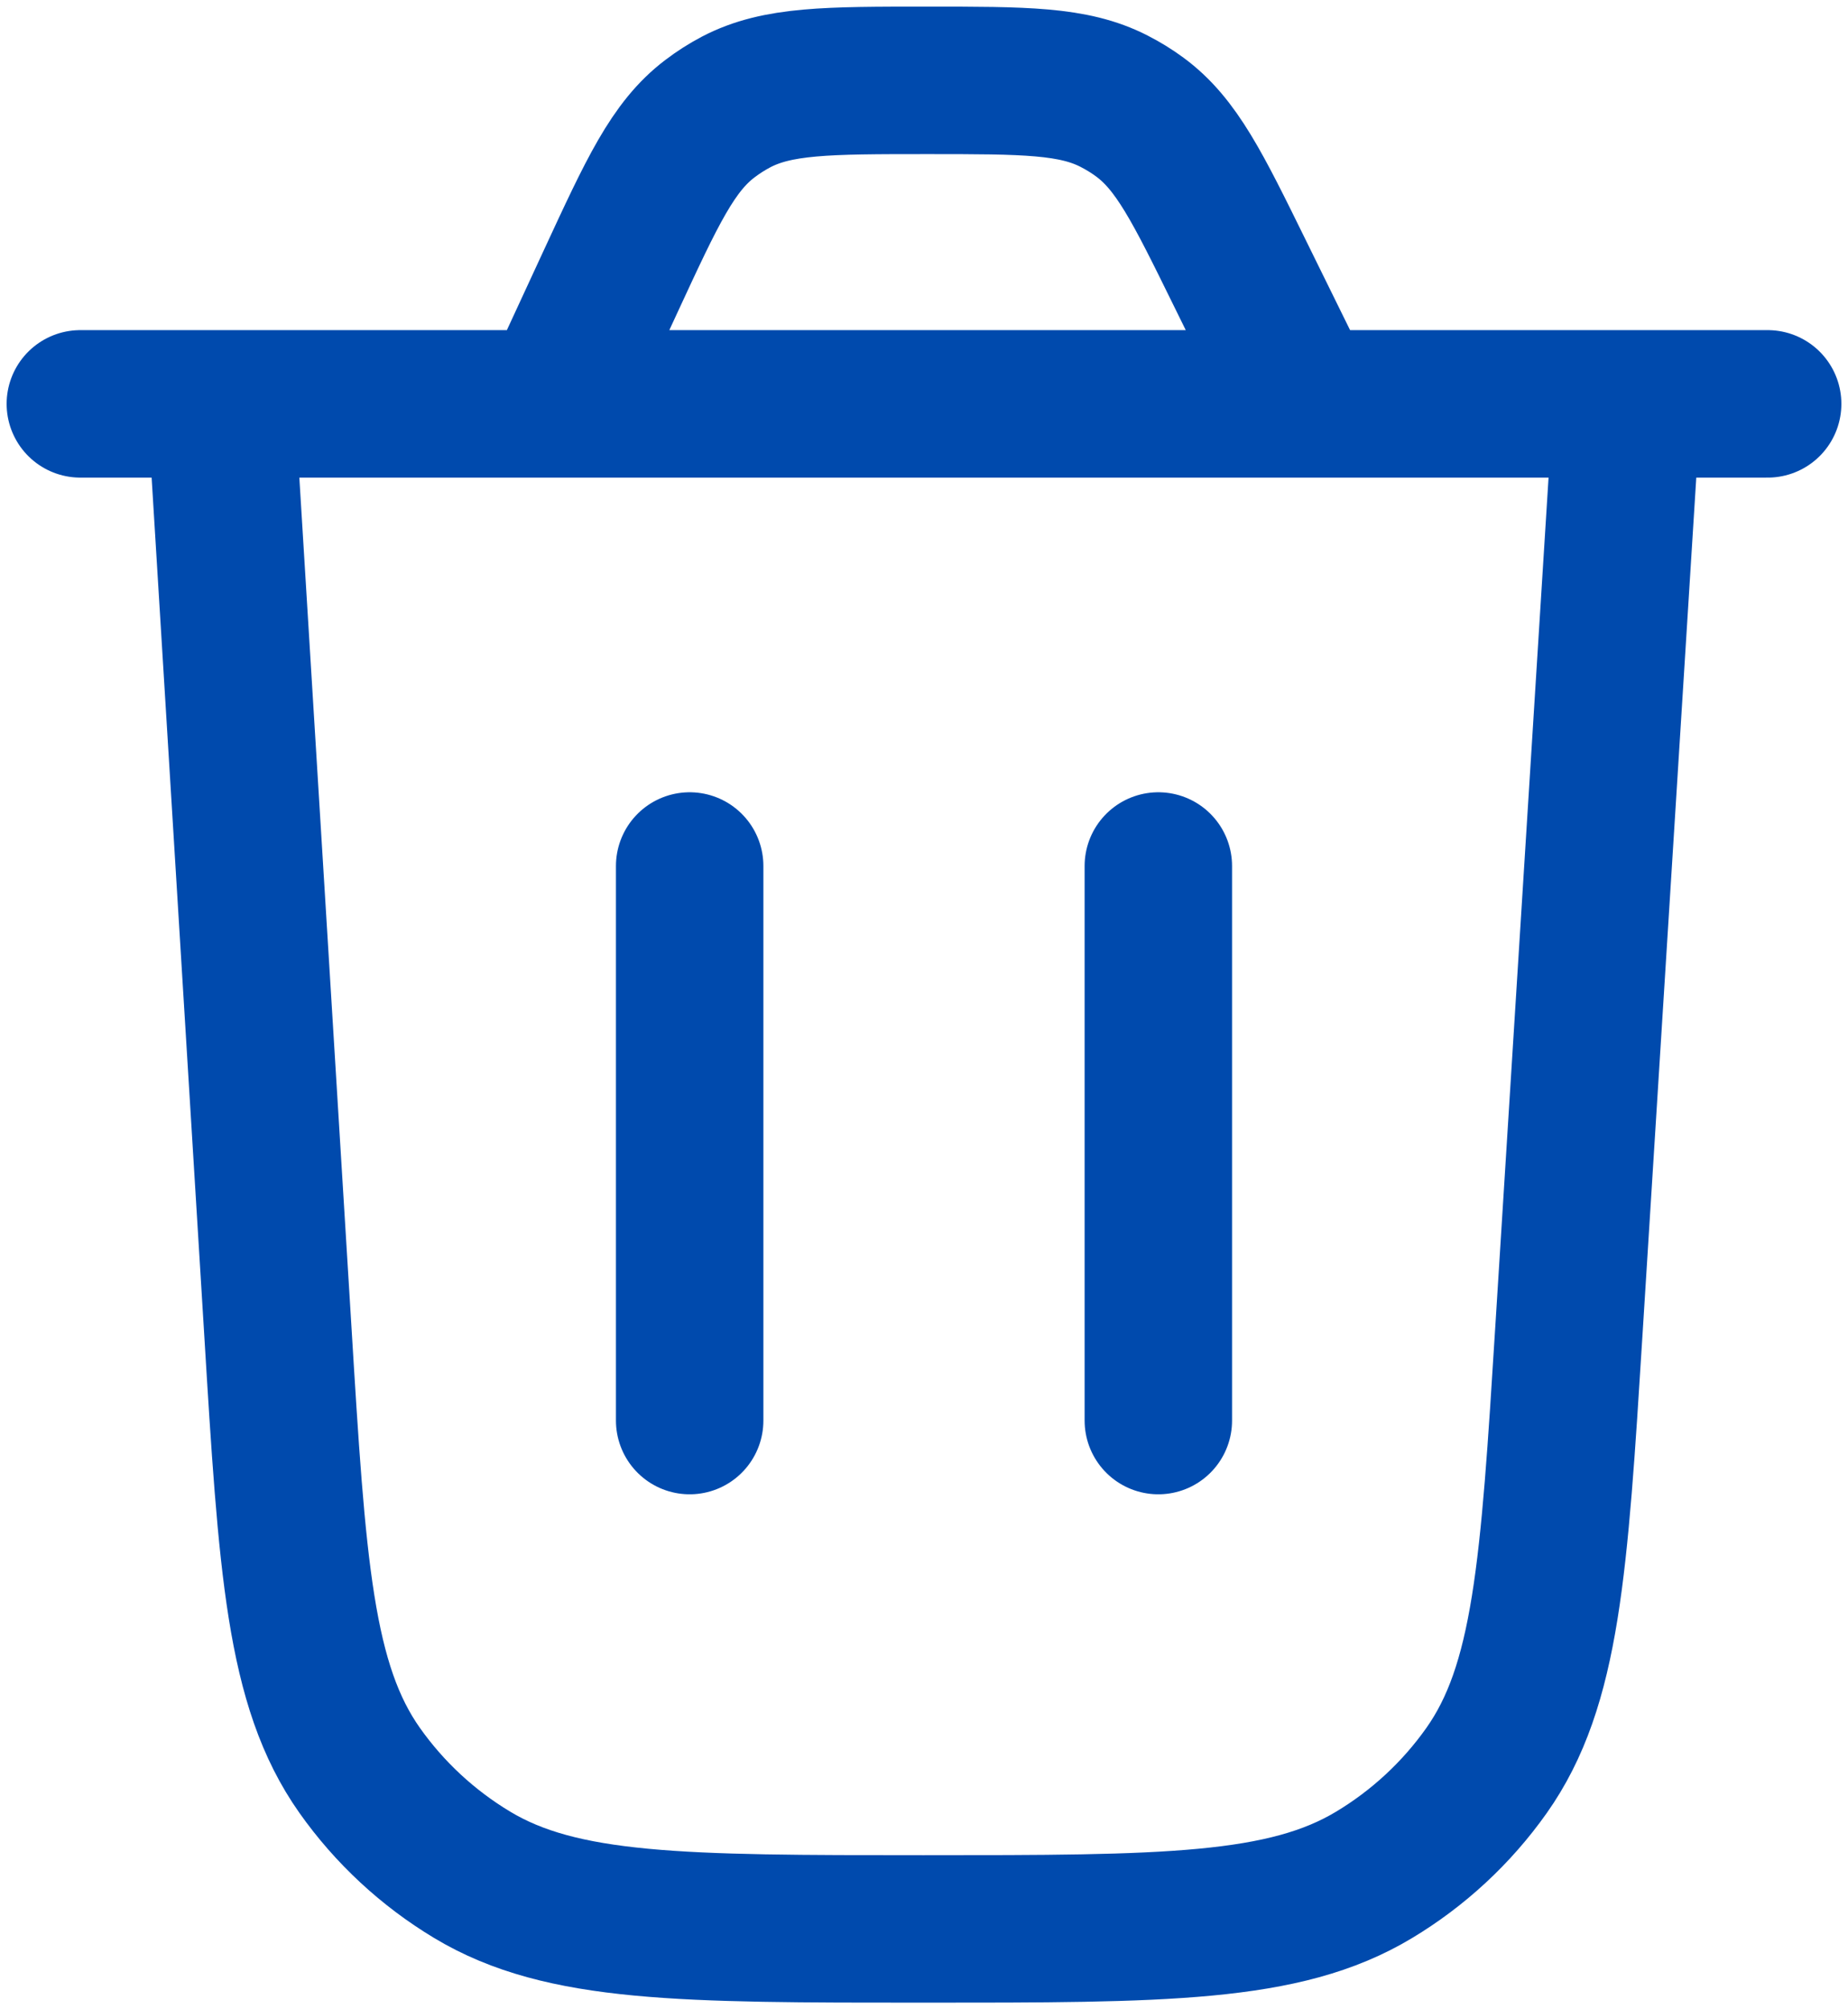 <svg width="46" height="50" viewBox="0 0 46 50" fill="none" xmlns="http://www.w3.org/2000/svg">
<path d="M40.5 10.05L39.053 33.108C38.685 38.998 38.5 41.944 37 44.062C36.259 45.109 35.306 45.993 34.2 46.657C31.967 48 28.973 48 22.986 48C16.989 48 13.991 48 11.753 46.654C10.647 45.989 9.694 45.104 8.953 44.056C7.455 41.935 7.273 38.984 6.914 33.084L5.5 10.05M2 10.05H44M32.464 10.05L30.87 6.812C29.813 4.659 29.284 3.585 28.371 2.913C28.169 2.764 27.954 2.632 27.73 2.518C26.719 2 25.506 2 23.082 2C20.594 2 19.351 2 18.322 2.538C18.094 2.658 17.877 2.797 17.673 2.952C16.751 3.649 16.236 4.765 15.204 6.993L13.79 10.05M17.167 35.35V21.55M28.833 35.35V21.55" stroke="#004AAD" stroke-width="3.67" stroke-linecap="round" stroke-linejoin="round"/>
</svg>
